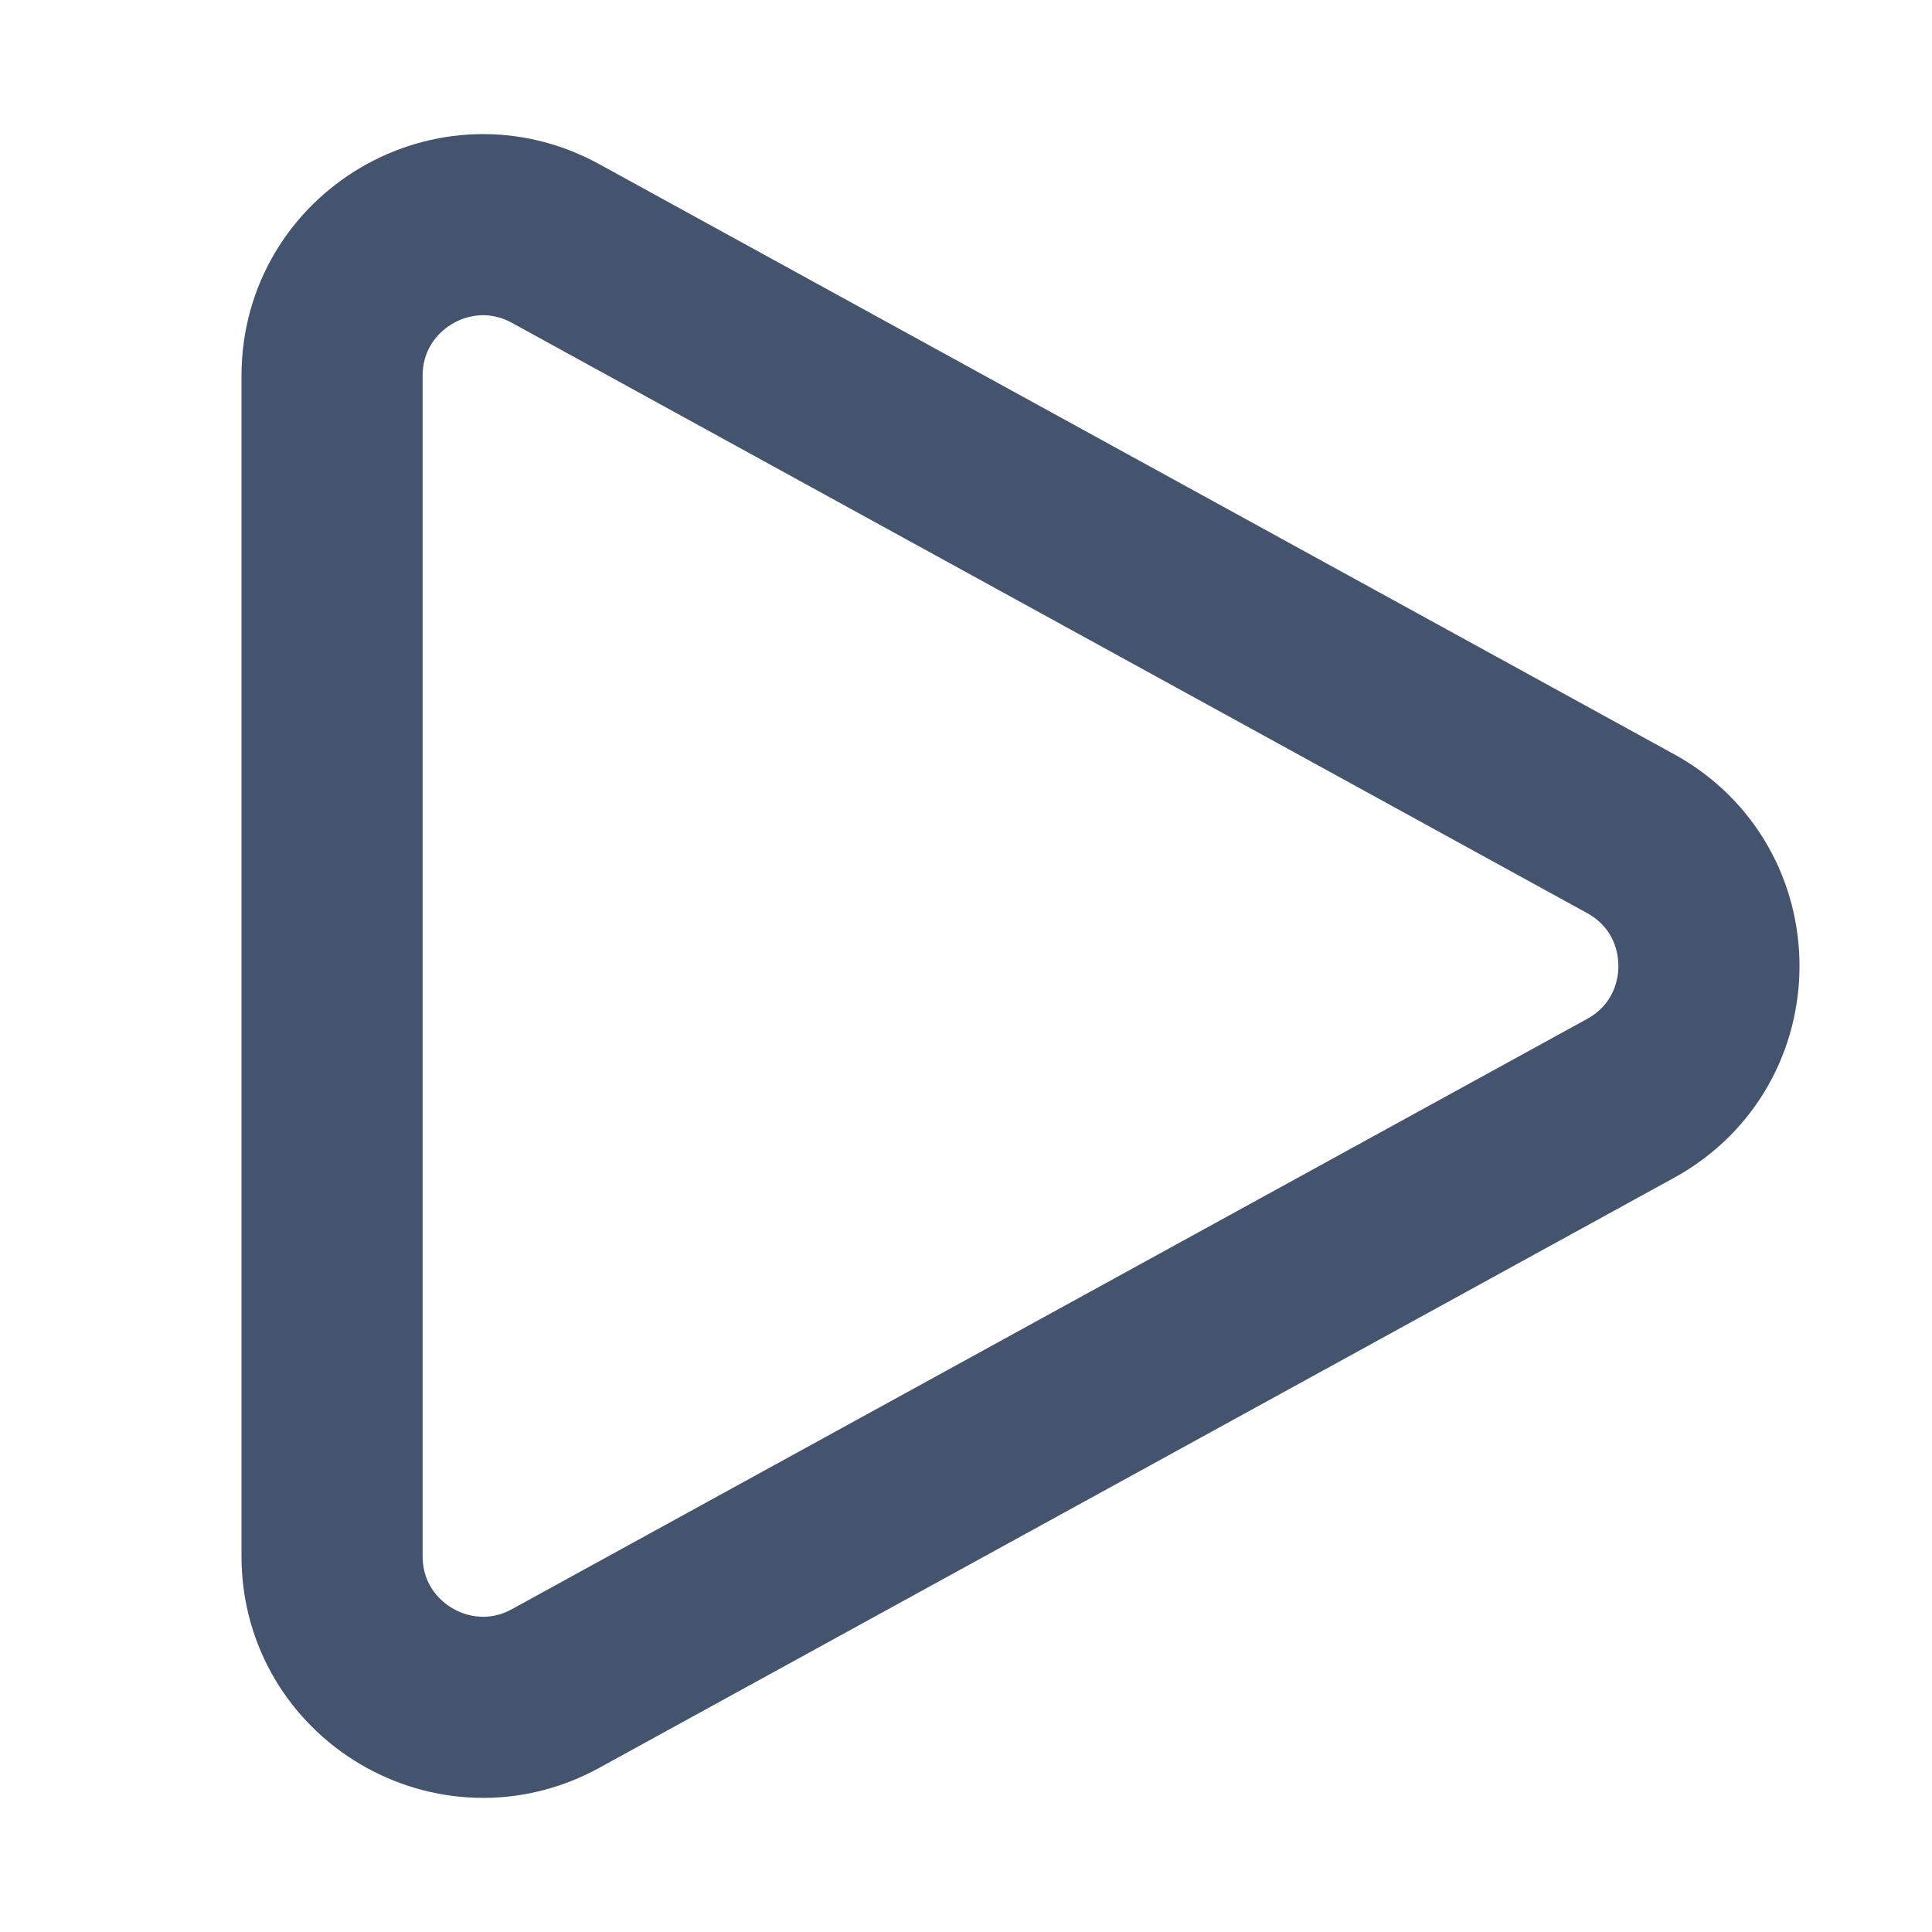 <svg width="16" height="16" viewBox="0 0 16 16" fill="none" xmlns="http://www.w3.org/2000/svg">
<path d="M4.602 2.017L13.504 6.904C14.369 7.379 14.369 8.621 13.504 9.096L4.602 13.983C3.769 14.441 2.75 13.838 2.75 12.888V3.112C2.75 2.162 3.769 1.559 4.602 2.017Z" stroke="#44546F" stroke-width="1.5" stroke-linejoin="round"/>
</svg>
